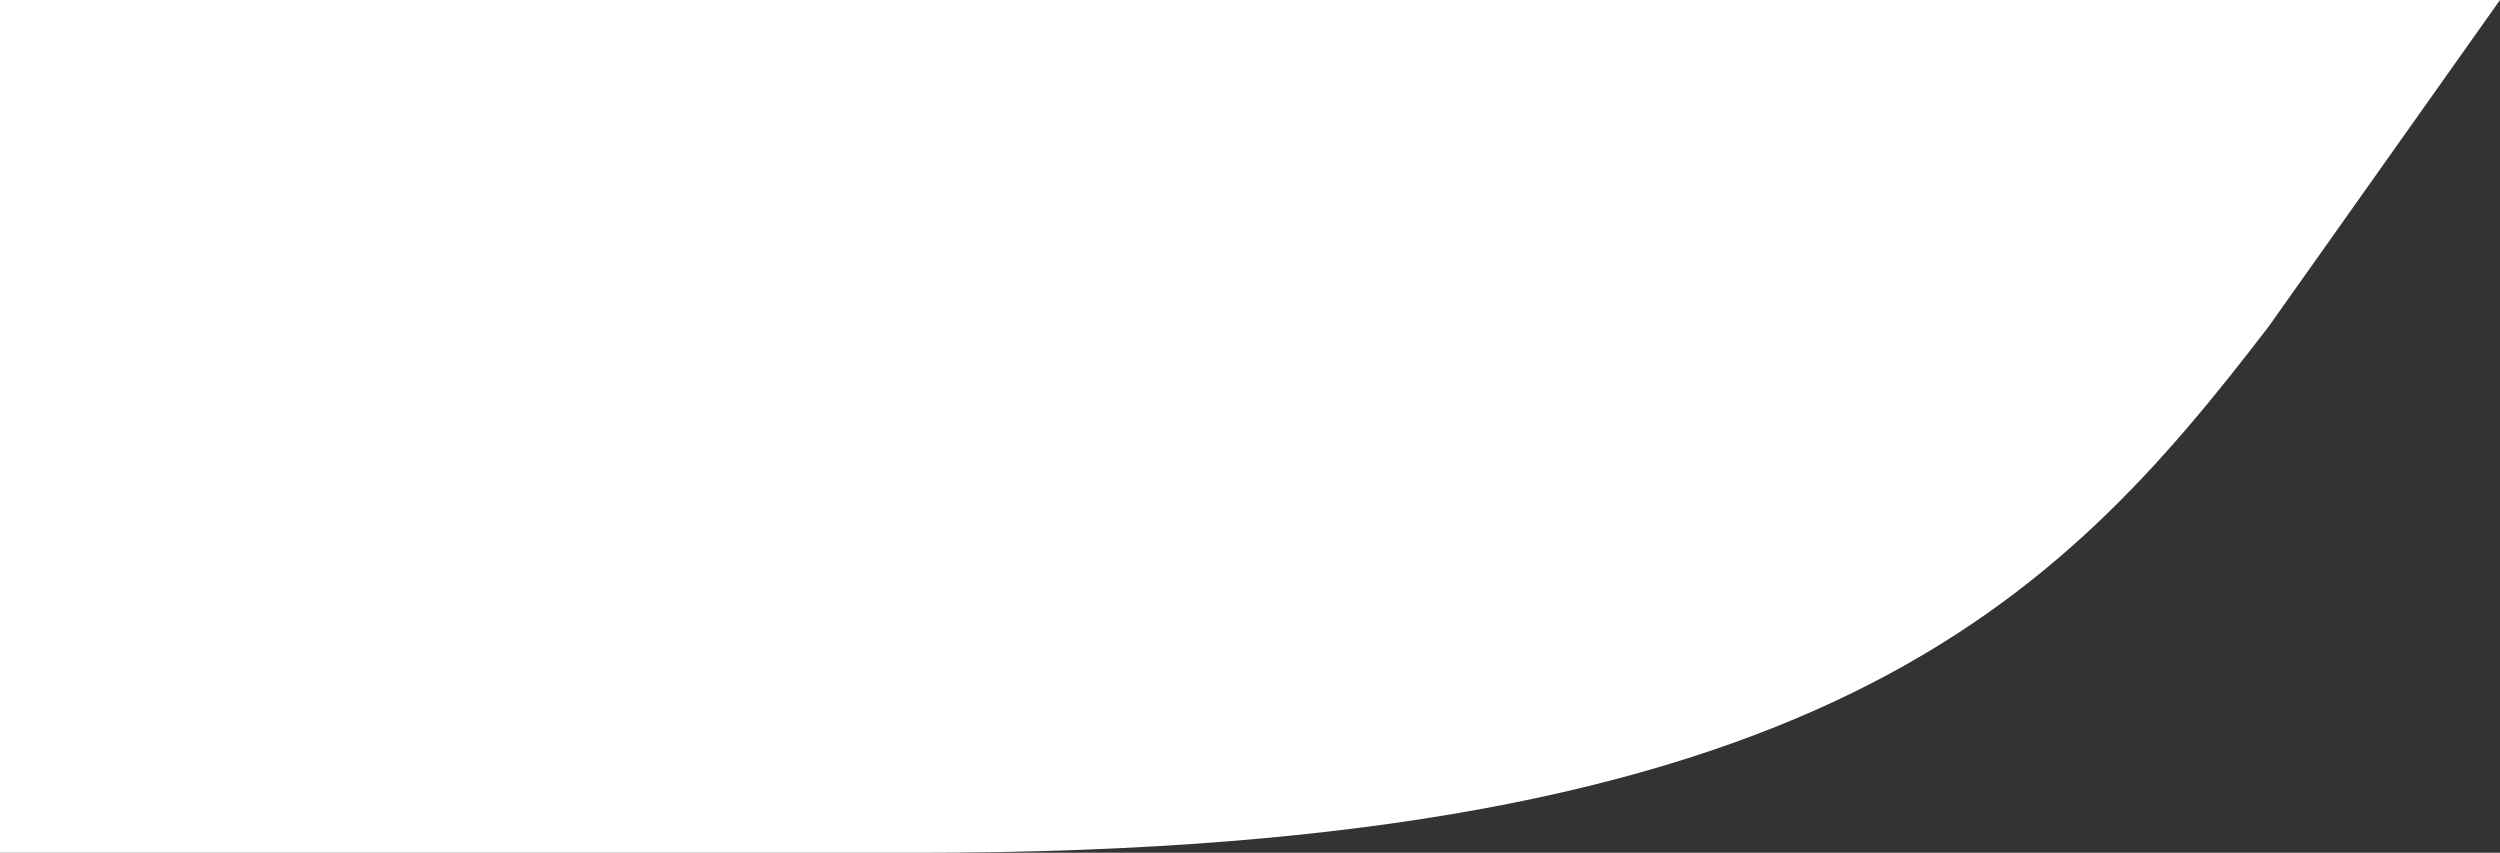 <?xml version="1.0" encoding="utf-8"?>
<!-- Generator: Adobe Illustrator 21.0.0, SVG Export Plug-In . SVG Version: 6.00 Build 0)  -->
<svg version="1.1" id="圖層_1" xmlns="http://www.w3.org/2000/svg" xmlns:xlink="http://www.w3.org/1999/xlink" x="0px" y="0px"
	 viewBox="0 0 1973 673" style="enable-background:new 0 0 1973 673;" xml:space="preserve">
<rect x="0" y="0" width="1973" height="673" fill="#333333" stroke="none"/>
<style type="text/css">
	.st0{fill-rule:evenodd;clip-rule:evenodd;fill:#FFFFFF;}
</style>
<path class="st0" d="M0,673h724.8c712.2,0,899.4-198.8,1065.4-415L1973,0H0V673z"/>
</svg>
